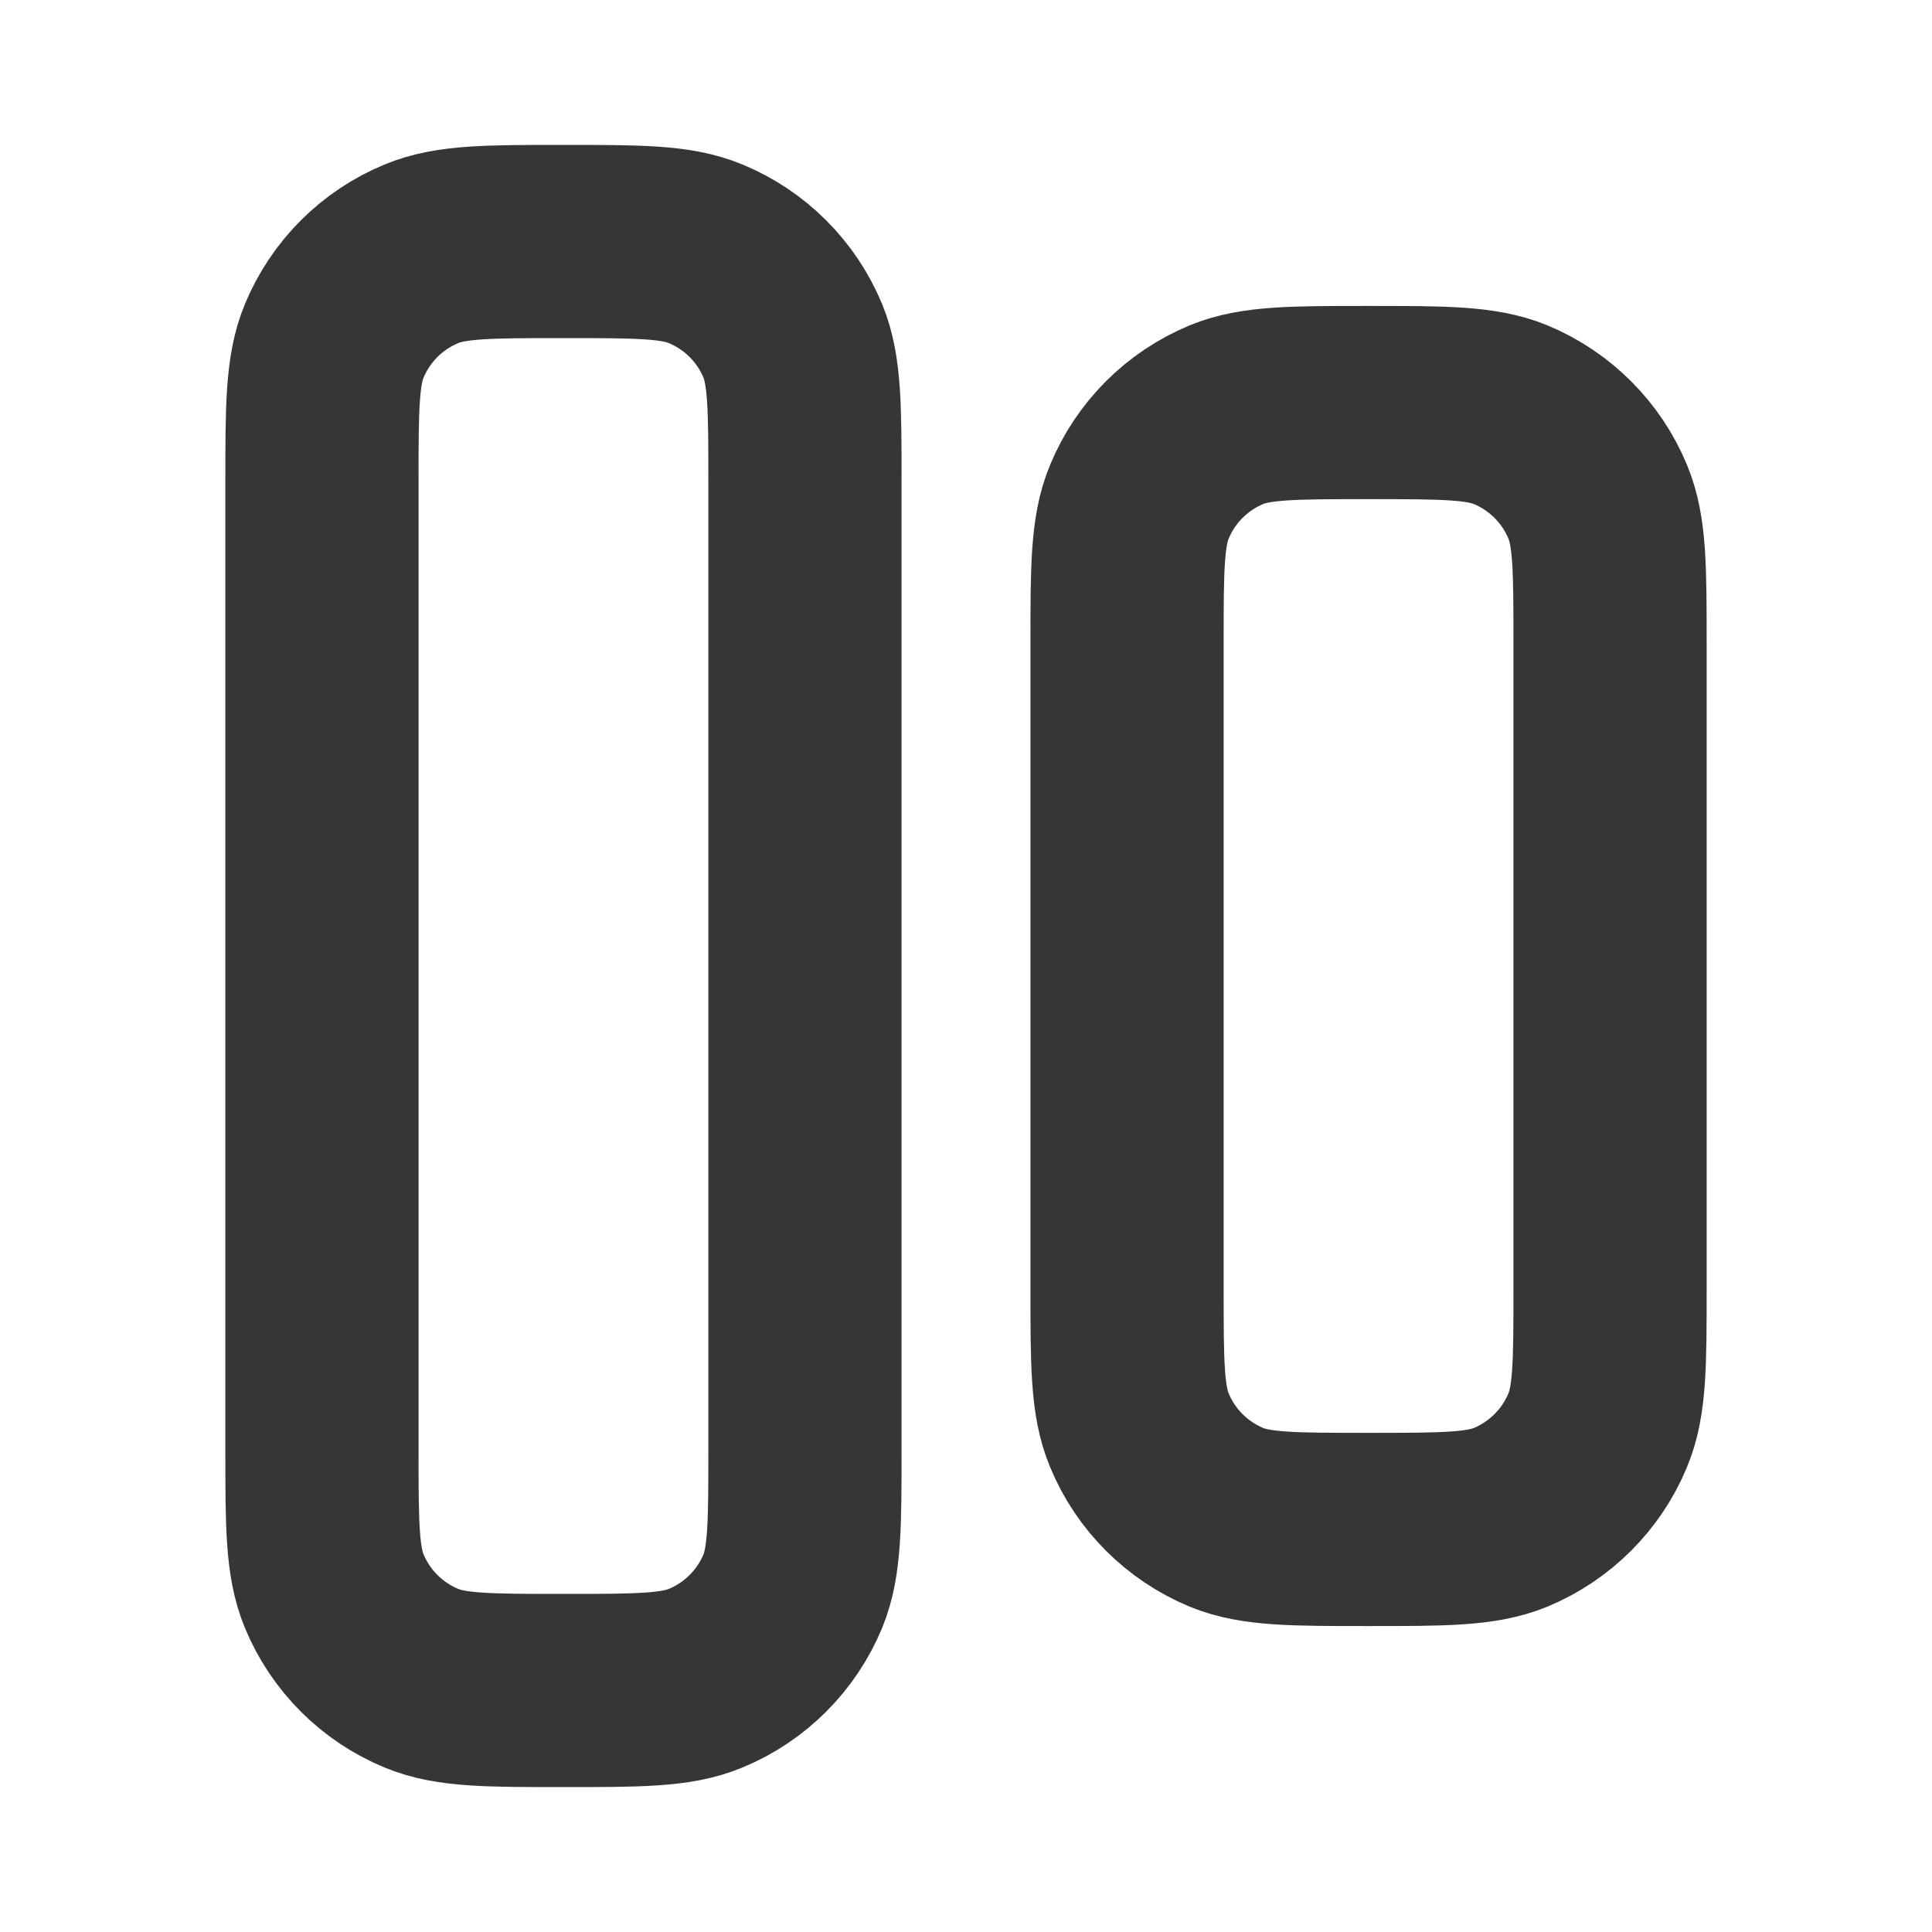 <svg width="14" height="14" viewBox="0 0 14 14" fill="none" xmlns="http://www.w3.org/2000/svg">
<g id="align-vertical-center-02">
<g id="Icon">
<path d="M5.833 10.5V3.5C5.833 2.956 5.833 2.685 5.745 2.47C5.626 2.184 5.399 1.957 5.113 1.839C4.899 1.75 4.627 1.75 4.083 1.75C3.54 1.75 3.268 1.75 3.054 1.839C2.768 1.957 2.541 2.184 2.422 2.47C2.333 2.685 2.333 2.956 2.333 3.5V10.5C2.333 11.044 2.333 11.315 2.422 11.53C2.541 11.816 2.768 12.043 3.054 12.161C3.268 12.25 3.54 12.25 4.083 12.25C4.627 12.25 4.899 12.25 5.113 12.161C5.399 12.043 5.626 11.816 5.745 11.53C5.833 11.315 5.833 11.044 5.833 10.5Z" stroke="#383535" stroke-width="1.4" stroke-linecap="round" stroke-linejoin="round"/>
<path d="M11.667 9.333V4.667C11.667 4.123 11.667 3.851 11.578 3.637C11.46 3.351 11.232 3.124 10.947 3.005C10.732 2.917 10.46 2.917 9.917 2.917C9.373 2.917 9.101 2.917 8.887 3.005C8.601 3.124 8.374 3.351 8.256 3.637C8.167 3.851 8.167 4.123 8.167 4.667V9.333C8.167 9.877 8.167 10.149 8.256 10.363C8.374 10.649 8.601 10.876 8.887 10.995C9.101 11.083 9.373 11.083 9.917 11.083C10.46 11.083 10.732 11.083 10.947 10.995C11.232 10.876 11.46 10.649 11.578 10.363C11.667 10.149 11.667 9.877 11.667 9.333Z" stroke="#383535" stroke-width="1.4" stroke-linecap="round" stroke-linejoin="round"/>
</g>
</g>
</svg>

